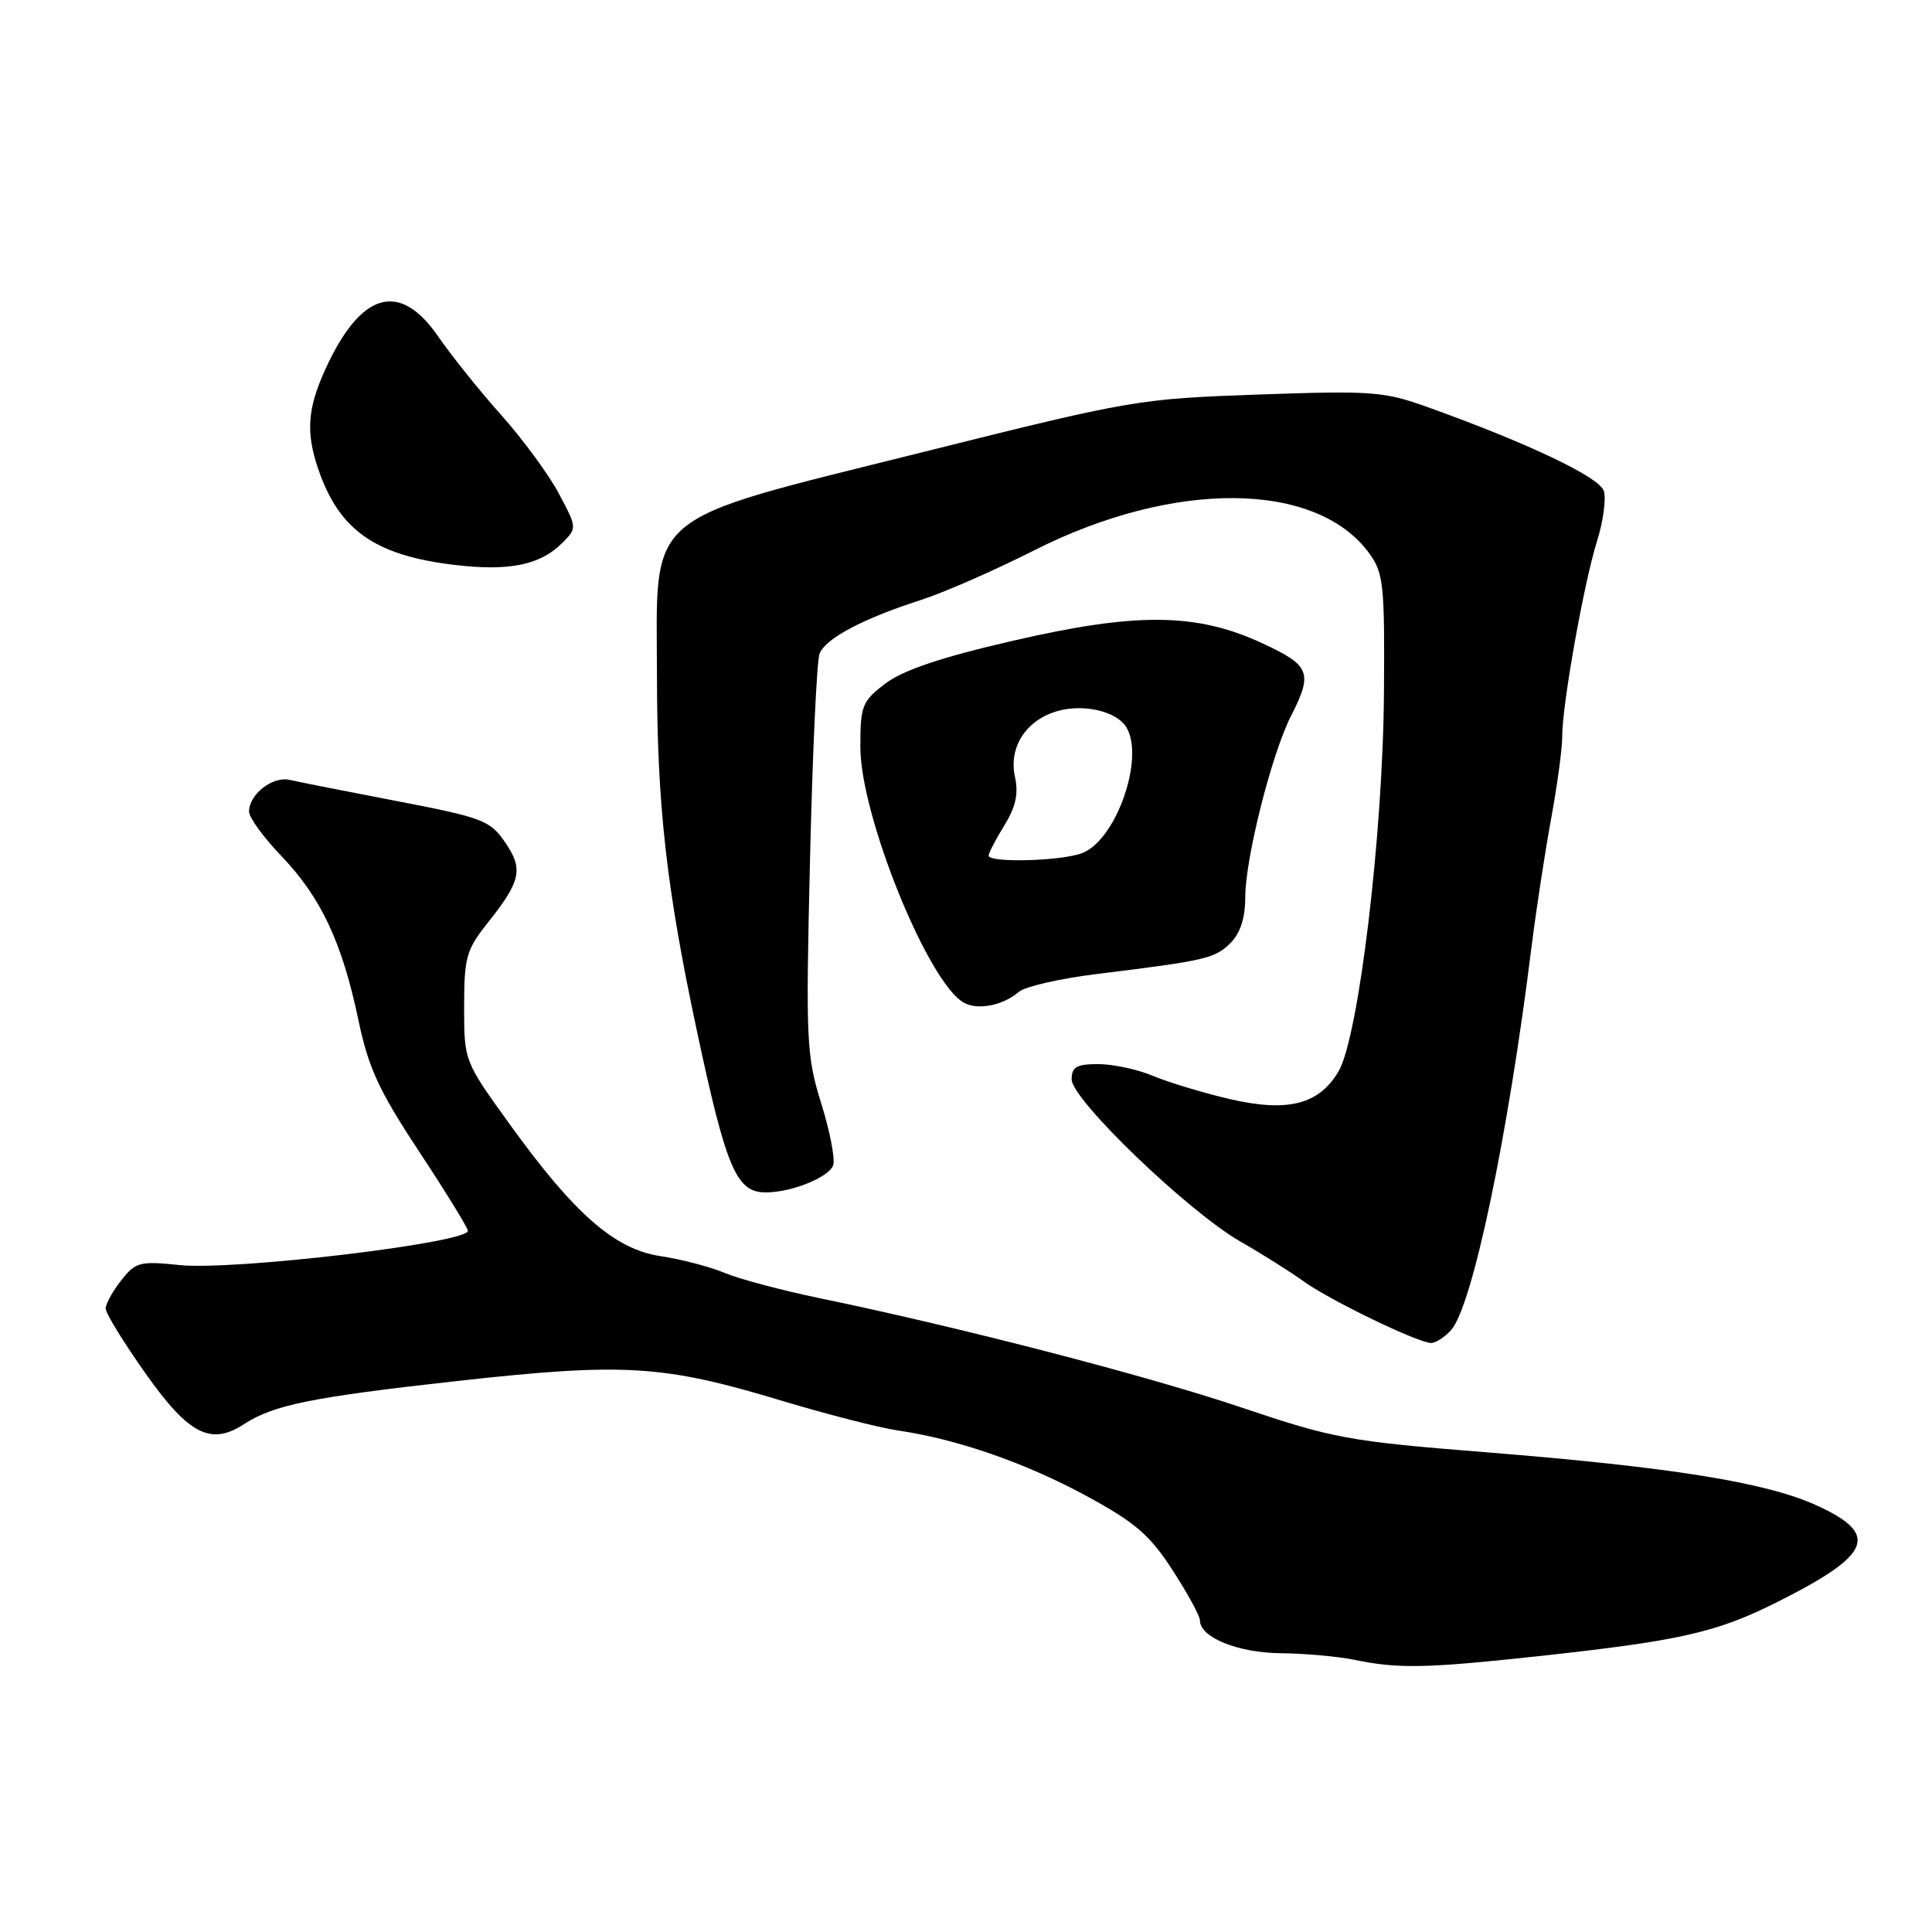 <?xml version="1.0" encoding="UTF-8" standalone="no"?>
<!DOCTYPE svg PUBLIC "-//W3C//DTD SVG 1.1//EN" "http://www.w3.org/Graphics/SVG/1.1/DTD/svg11.dtd" >
<svg xmlns="http://www.w3.org/2000/svg" xmlns:xlink="http://www.w3.org/1999/xlink" version="1.1" viewBox="0 0 256 256">
 <g >
 <path fill="currentColor"
d=" M 203.50 219.49 C 222.51 217.43 227.36 216.35 235.33 212.36 C 248.02 206.02 249.15 203.33 240.75 199.49 C 234.05 196.42 221.51 194.41 197.00 192.44 C 178.67 190.98 176.72 190.62 164.50 186.50 C 151.94 182.27 127.20 175.86 108.53 172.00 C 103.57 170.97 97.92 169.47 96.00 168.66 C 94.08 167.85 90.27 166.86 87.55 166.45 C 81.44 165.54 76.10 160.86 67.44 148.83 C 61.50 140.59 61.50 140.58 61.50 133.39 C 61.50 126.88 61.79 125.85 64.57 122.35 C 69.04 116.74 69.38 115.18 66.92 111.60 C 64.94 108.71 63.96 108.34 52.65 106.16 C 45.97 104.88 39.55 103.61 38.39 103.34 C 36.11 102.82 33.00 105.25 33.00 107.55 C 33.00 108.33 34.95 111.00 37.33 113.48 C 42.53 118.91 45.34 124.90 47.49 135.16 C 48.82 141.52 50.20 144.50 55.55 152.61 C 59.10 157.99 62.00 162.71 62.00 163.09 C 62.00 164.69 31.02 168.37 23.81 167.63 C 18.52 167.08 17.96 167.23 16.06 169.66 C 14.93 171.09 14.00 172.77 14.00 173.39 C 14.00 174.01 16.38 177.88 19.30 182.01 C 25.00 190.07 27.92 191.58 32.31 188.72 C 36.27 186.15 41.27 185.14 60.50 183.00 C 82.71 180.54 87.83 180.85 103.50 185.58 C 109.55 187.40 116.53 189.19 119.00 189.55 C 126.82 190.69 135.84 193.82 143.92 198.20 C 150.44 201.74 152.33 203.37 155.37 208.05 C 157.37 211.14 159.00 214.13 159.00 214.71 C 159.00 216.97 164.01 219.00 169.71 219.06 C 172.90 219.09 177.30 219.49 179.50 219.94 C 185.26 221.13 188.92 221.06 203.50 219.49 Z  M 192.27 176.25 C 195.09 173.11 199.79 150.77 202.93 125.50 C 203.55 120.55 204.72 112.90 205.53 108.50 C 206.34 104.10 207.01 99.19 207.00 97.59 C 207.00 93.38 209.86 77.31 211.61 71.71 C 212.44 69.08 212.84 66.09 212.52 65.06 C 211.94 63.22 202.55 58.75 189.21 53.96 C 183.36 51.86 181.83 51.75 166.71 52.28 C 150.81 52.84 149.96 52.99 122.07 59.96 C 84.88 69.26 87.01 67.47 87.05 89.50 C 87.07 106.72 88.30 117.63 92.32 136.50 C 96.25 154.91 97.57 158.00 101.47 158.00 C 104.86 158.00 109.77 156.03 110.39 154.43 C 110.69 153.65 109.99 149.97 108.83 146.25 C 106.85 139.88 106.76 138.06 107.33 113.92 C 107.66 99.85 108.23 87.57 108.59 86.63 C 109.36 84.61 114.34 81.97 122.00 79.51 C 125.03 78.54 131.78 75.58 137.00 72.94 C 155.56 63.54 174.45 63.71 181.44 73.33 C 183.33 75.93 183.49 77.50 183.38 91.83 C 183.25 110.60 180.02 137.47 177.36 141.97 C 174.75 146.38 170.61 147.42 162.85 145.61 C 159.36 144.79 154.83 143.42 152.78 142.56 C 150.74 141.70 147.47 141.00 145.53 141.00 C 142.65 141.00 142.00 141.37 142.00 143.03 C 142.00 145.70 157.45 160.55 164.34 164.50 C 167.22 166.15 171.01 168.54 172.76 169.80 C 176.16 172.26 187.77 177.88 189.60 177.95 C 190.20 177.98 191.40 177.21 192.27 176.25 Z  M 135.00 131.43 C 135.83 130.72 140.55 129.64 145.50 129.04 C 159.75 127.29 161.00 127.00 163.06 124.94 C 164.35 123.65 165.00 121.63 165.00 118.92 C 165.00 113.78 168.50 99.89 171.06 94.88 C 173.99 89.13 173.62 88.18 167.25 85.23 C 158.51 81.18 150.58 81.11 134.06 84.94 C 124.63 87.12 119.63 88.81 117.31 90.58 C 114.23 92.93 114.00 93.50 114.00 98.98 C 114.00 108.05 122.96 130.20 127.71 132.86 C 129.56 133.89 132.89 133.24 135.00 131.43 Z  M 74.45 71.99 C 76.48 69.97 76.48 69.97 74.06 65.41 C 72.73 62.90 69.29 58.22 66.42 55.00 C 63.54 51.78 59.78 47.08 58.05 44.57 C 52.93 37.14 47.77 38.67 43.08 49.00 C 40.74 54.16 40.52 57.29 42.15 62.10 C 44.92 70.26 49.68 73.61 60.29 74.86 C 67.43 75.71 71.57 74.87 74.45 71.99 Z  M 131.00 113.37 C 131.00 113.02 131.94 111.22 133.08 109.37 C 134.59 106.93 134.98 105.17 134.49 102.96 C 133.61 98.97 136.00 95.33 140.26 94.18 C 143.68 93.26 147.91 94.26 149.21 96.31 C 151.75 100.30 147.92 111.32 143.39 113.04 C 140.59 114.11 131.00 114.36 131.00 113.37 Z "/>
</g>
</svg>